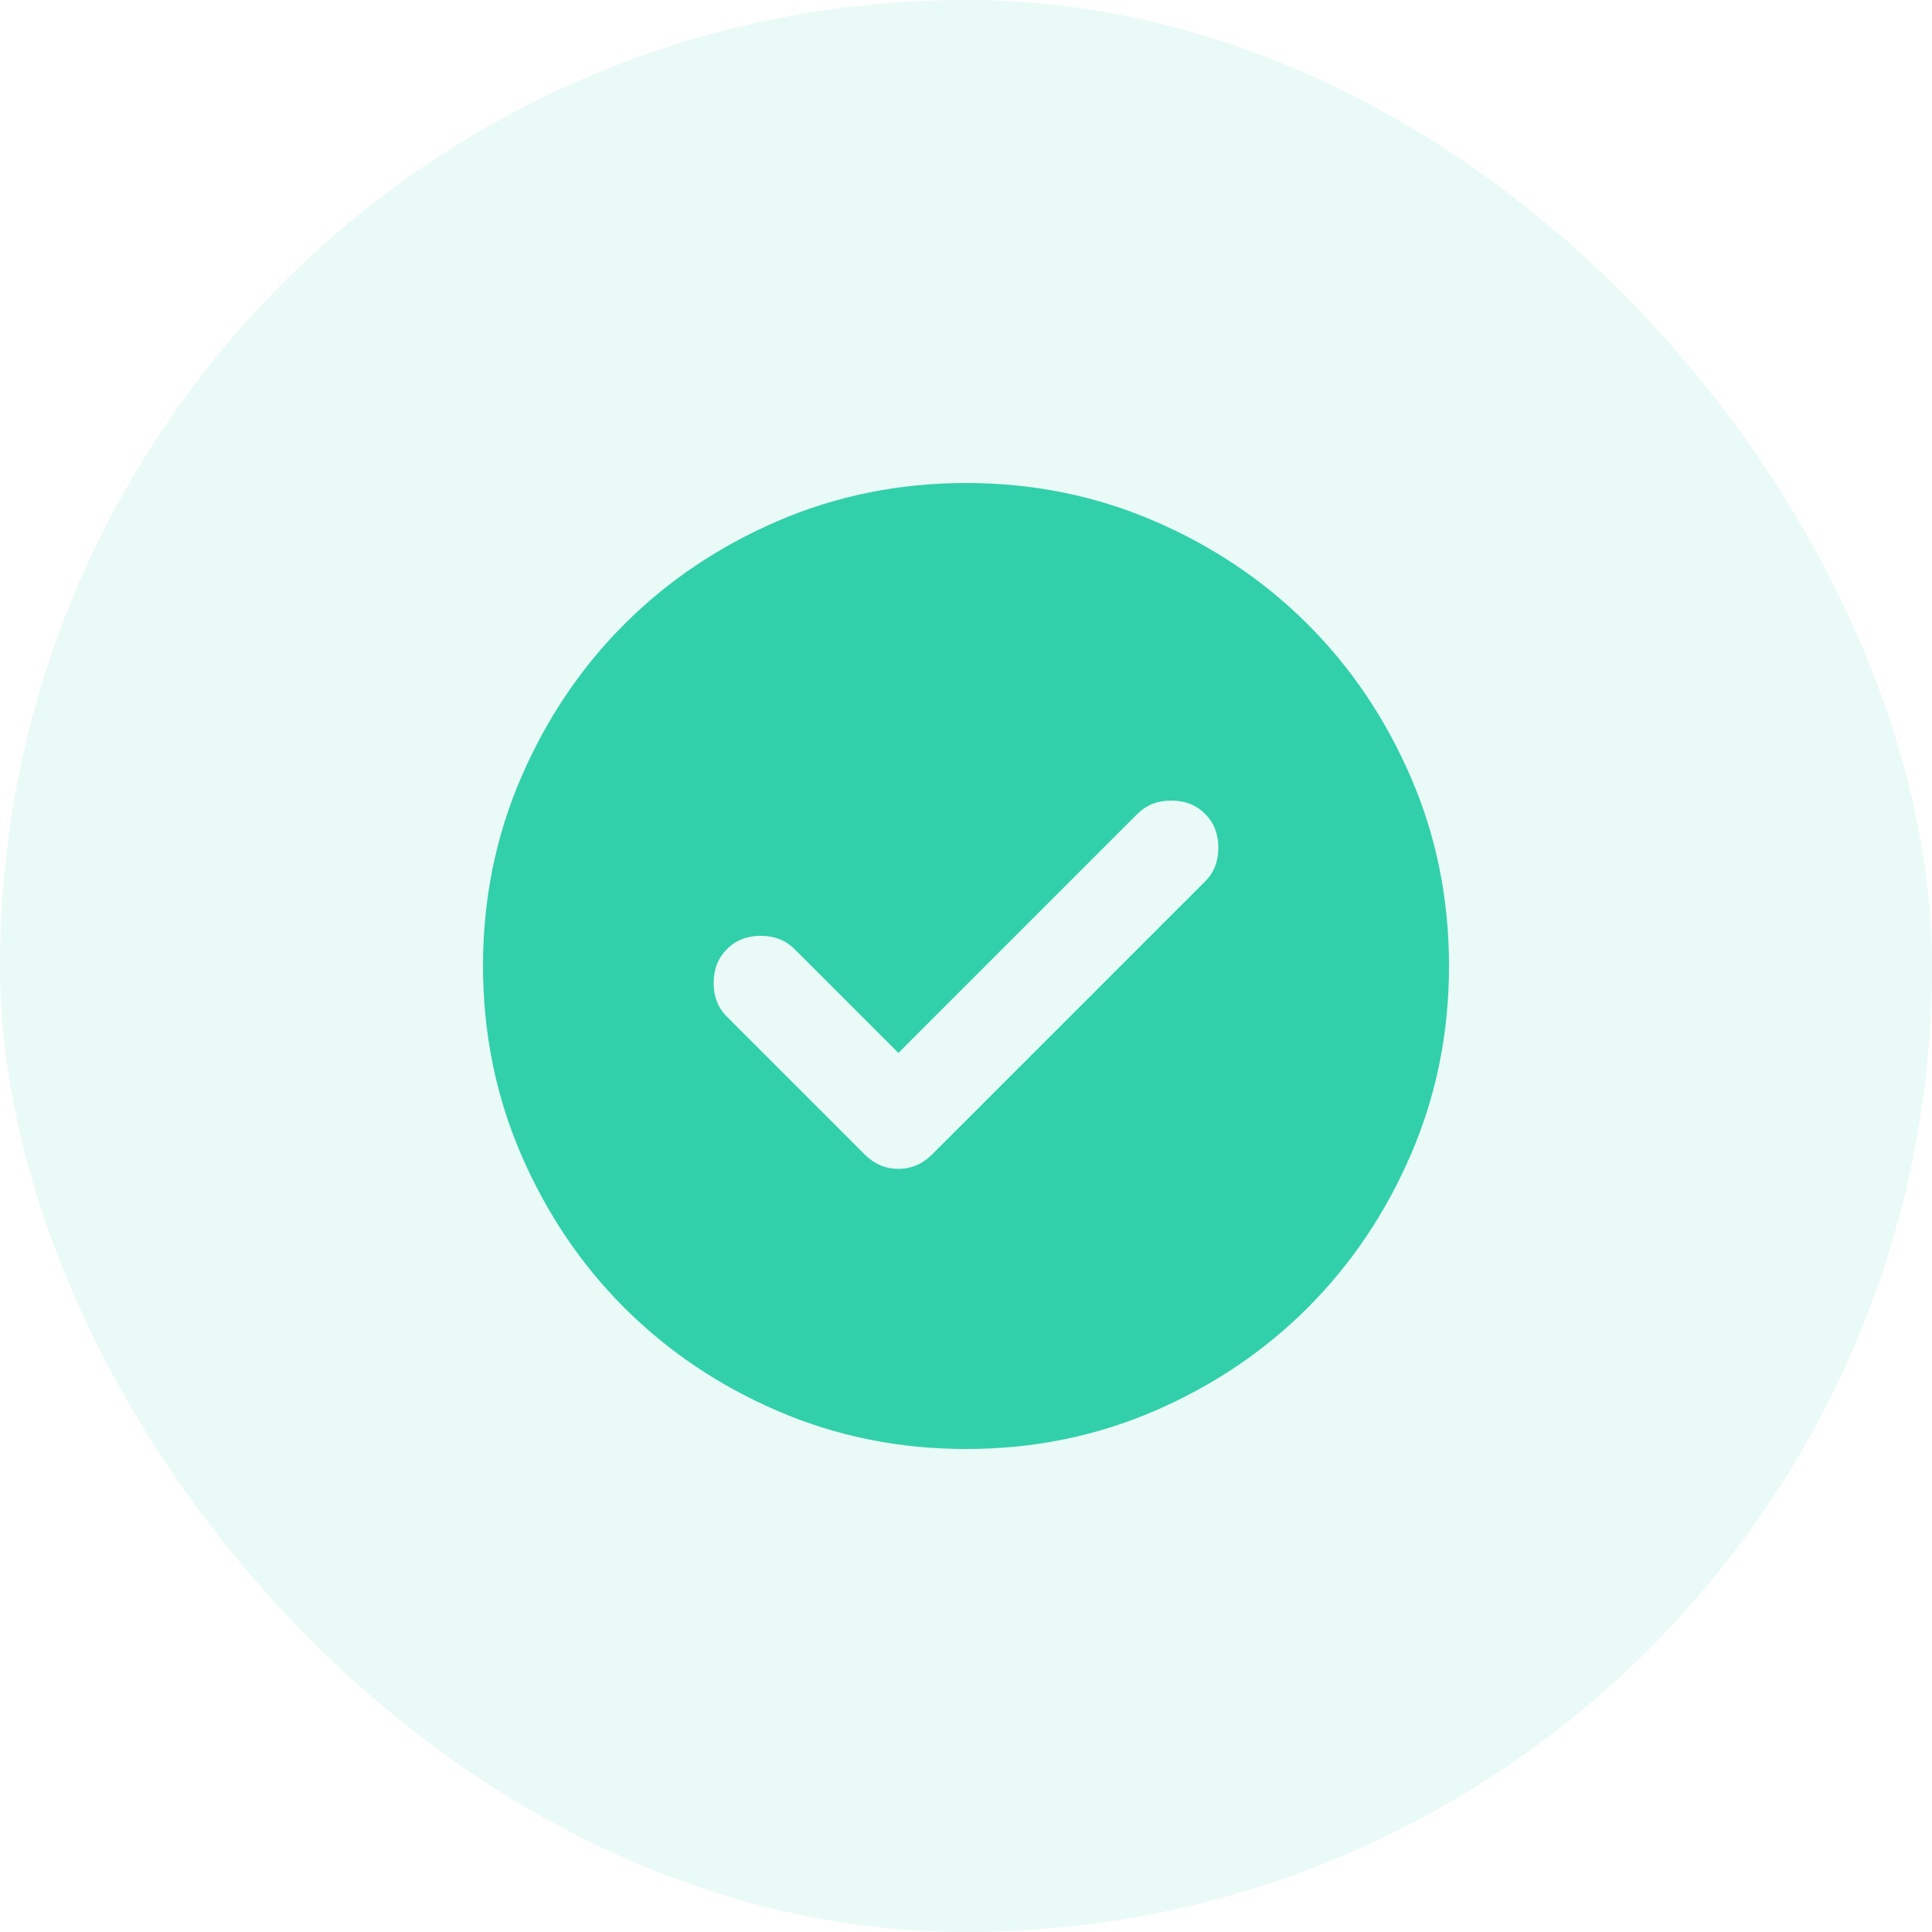 <svg width="40" height="40" viewBox="0 0 40 40" fill="none" xmlns="http://www.w3.org/2000/svg">
<rect width="40" height="40" rx="20" fill="#31D0AA" fill-opacity="0.1"/>
<path d="M18.6 21.8L16.45 19.65C16.267 19.467 16.033 19.375 15.75 19.375C15.467 19.375 15.233 19.467 15.05 19.65C14.867 19.833 14.775 20.067 14.775 20.35C14.775 20.633 14.867 20.867 15.05 21.05L17.9 23.9C18.1 24.1 18.333 24.2 18.6 24.2C18.867 24.2 19.1 24.1 19.3 23.9L24.95 18.25C25.133 18.067 25.225 17.833 25.225 17.55C25.225 17.267 25.133 17.033 24.95 16.85C24.767 16.667 24.533 16.575 24.25 16.575C23.967 16.575 23.733 16.667 23.55 16.85L18.6 21.8ZM20 30C18.617 30 17.317 29.737 16.1 29.212C14.883 28.687 13.825 27.974 12.925 27.075C12.025 26.175 11.313 25.117 10.788 23.9C10.263 22.683 10.001 21.383 10 20C10 18.617 10.263 17.317 10.788 16.1C11.313 14.883 12.026 13.825 12.925 12.925C13.825 12.025 14.883 11.313 16.1 10.788C17.317 10.263 18.617 10.001 20 10C21.383 10 22.683 10.263 23.9 10.788C25.117 11.313 26.175 12.026 27.075 12.925C27.975 13.825 28.688 14.883 29.213 16.1C29.738 17.317 30.001 18.617 30 20C30 21.383 29.737 22.683 29.212 23.9C28.687 25.117 27.974 26.175 27.075 27.075C26.175 27.975 25.117 28.688 23.9 29.213C22.683 29.738 21.383 30.001 20 30Z" fill="#31D0AA"/>
</svg>
